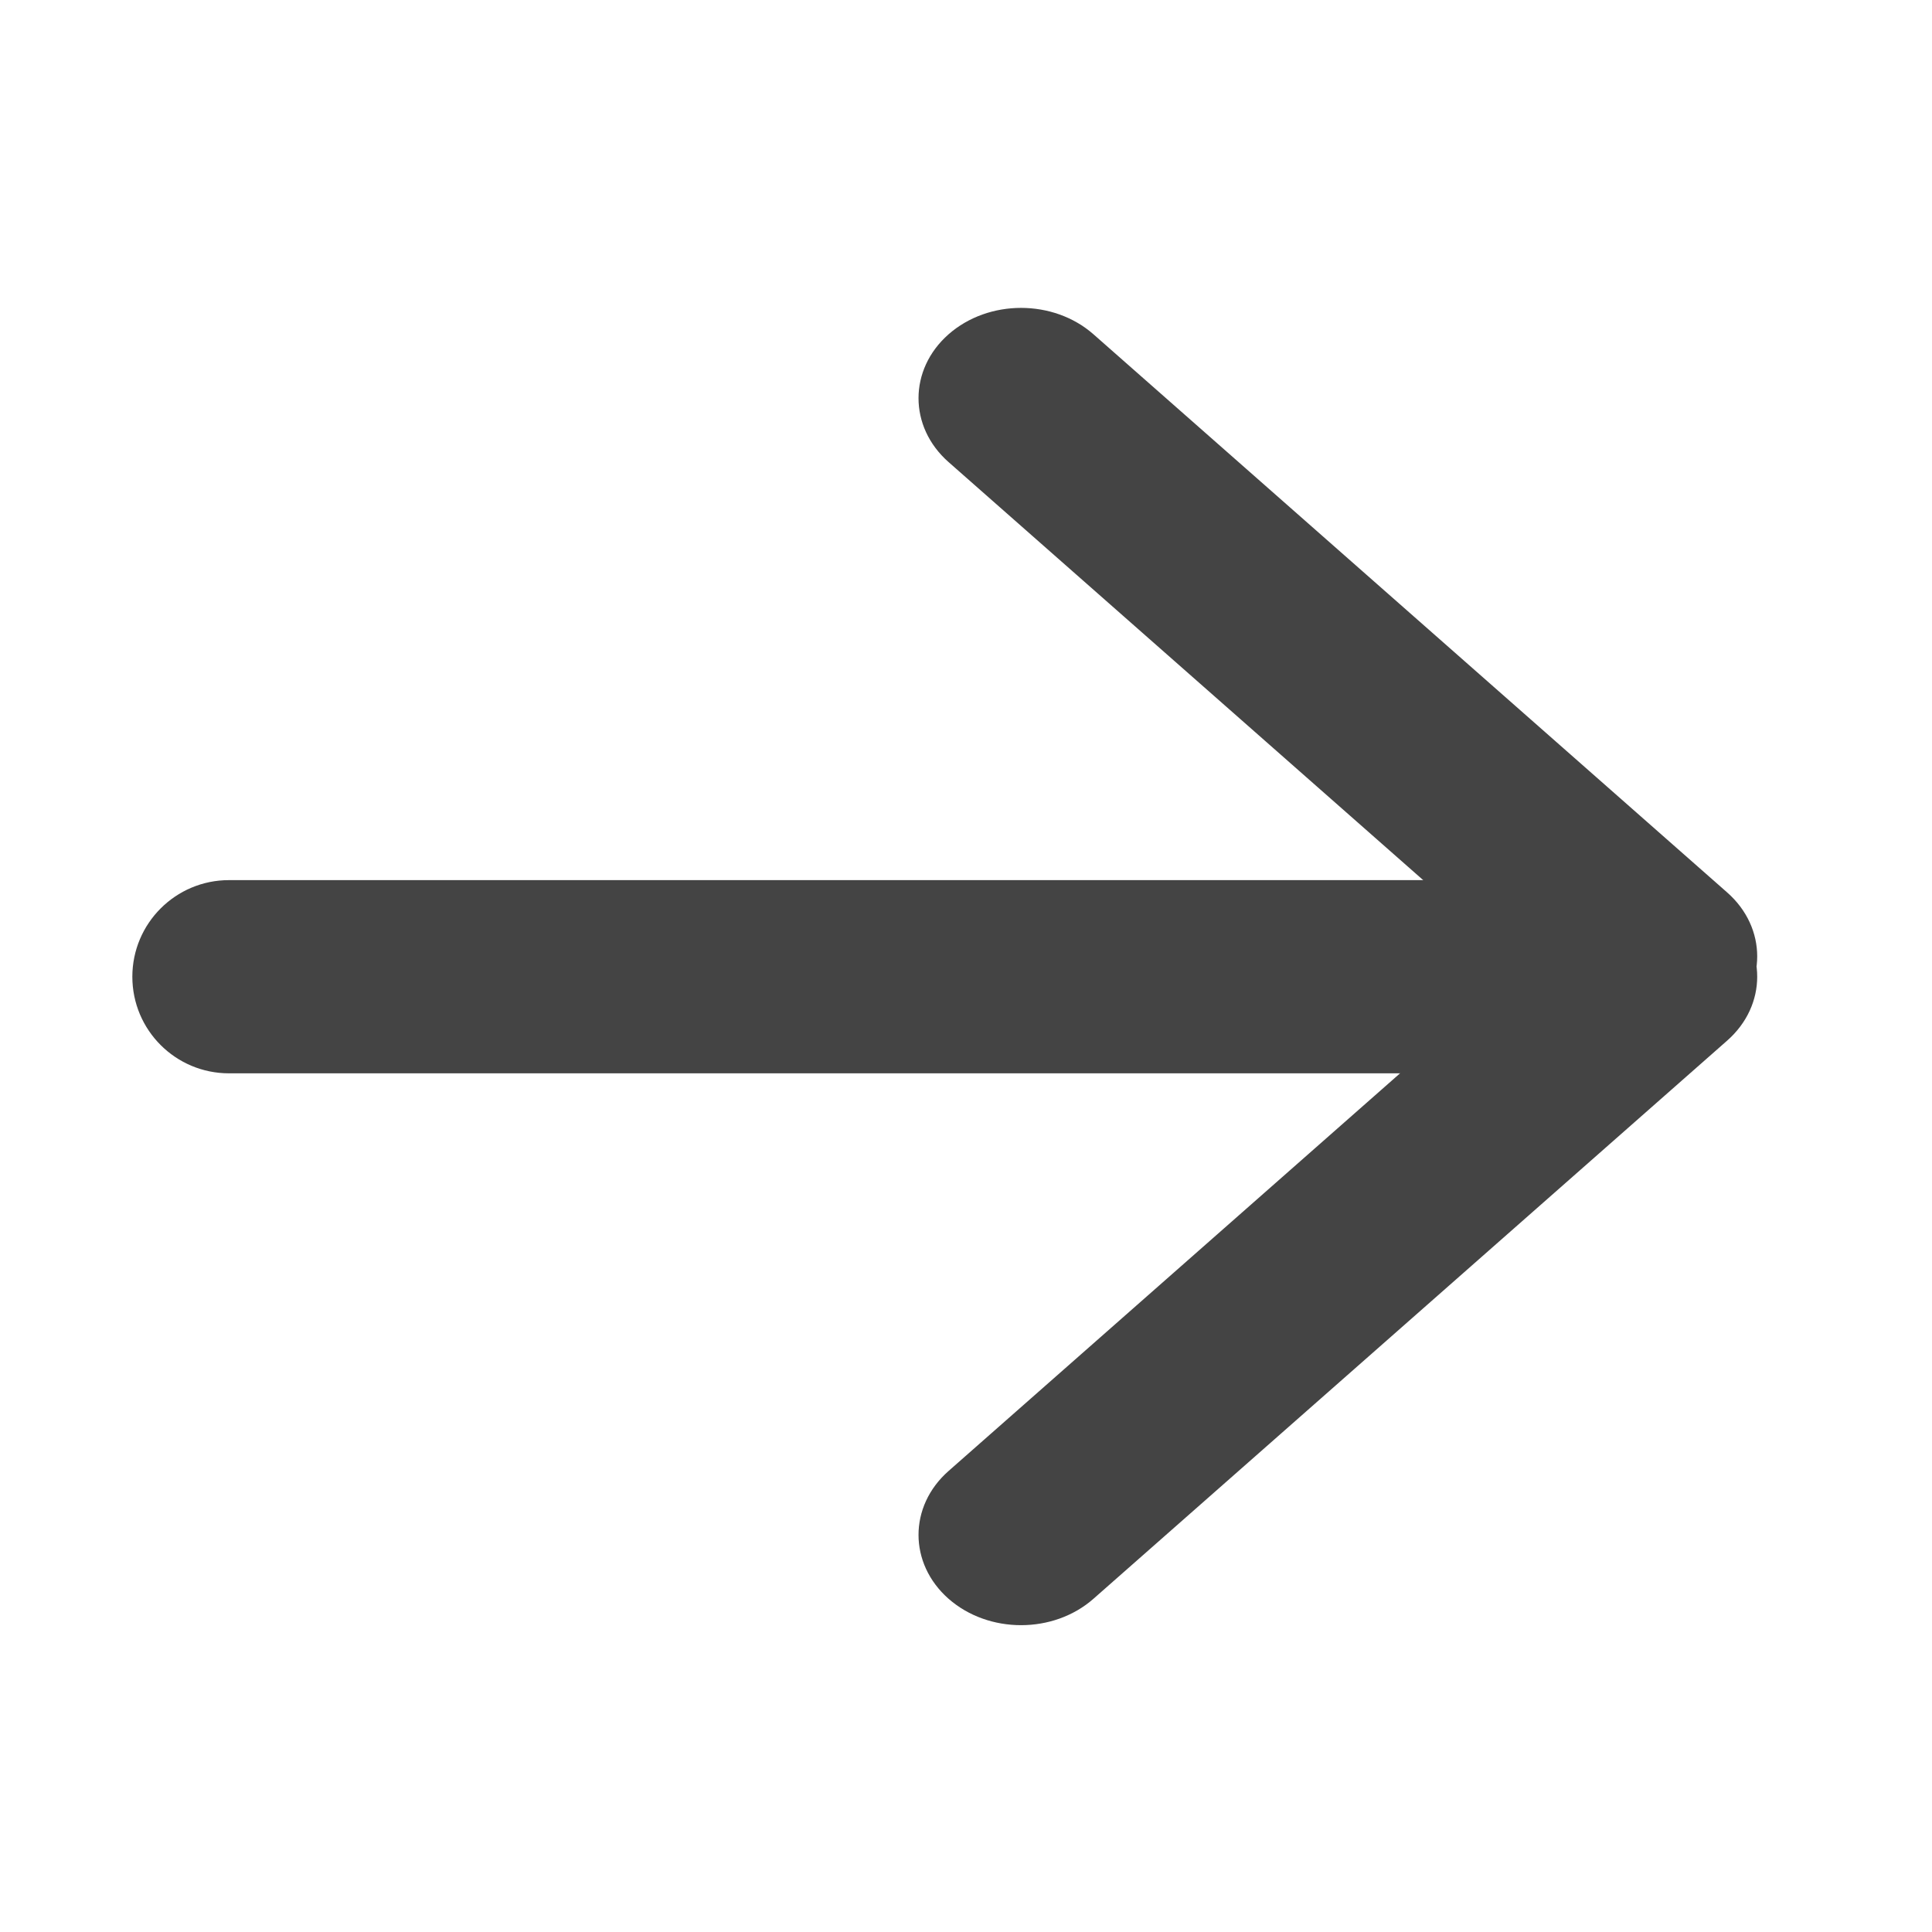 <svg width="20" height="20" viewBox="0 0 20 20" fill="none" xmlns="http://www.w3.org/2000/svg">
<path fill-rule="evenodd" clip-rule="evenodd" d="M17.31 10.111C17.31 9.559 16.862 9.111 16.31 9.111L2.37 9.111C1.818 9.111 1.37 9.559 1.37 10.111C1.37 10.664 1.818 11.111 2.37 11.111L16.31 11.111C16.862 11.111 17.31 10.664 17.31 10.111Z" fill="#444444"/>
<path fill-rule="evenodd" clip-rule="evenodd" d="M17.88 9.45C17.465 9.085 16.793 9.085 16.379 9.45L9.819 15.228C9.405 15.593 9.405 16.185 9.819 16.55C10.234 16.915 10.906 16.915 11.32 16.55L17.88 10.772C18.294 10.407 18.294 9.815 17.88 9.45Z" fill="#444444"/>
<path fill-rule="evenodd" clip-rule="evenodd" d="M17.88 10.561C17.465 10.926 16.793 10.926 16.379 10.561L9.819 4.783C9.405 4.418 9.405 3.826 9.819 3.461C10.234 3.096 10.906 3.096 11.32 3.461L17.88 9.239C18.294 9.604 18.294 10.196 17.88 10.561Z" fill="#444444"/>
</svg>
